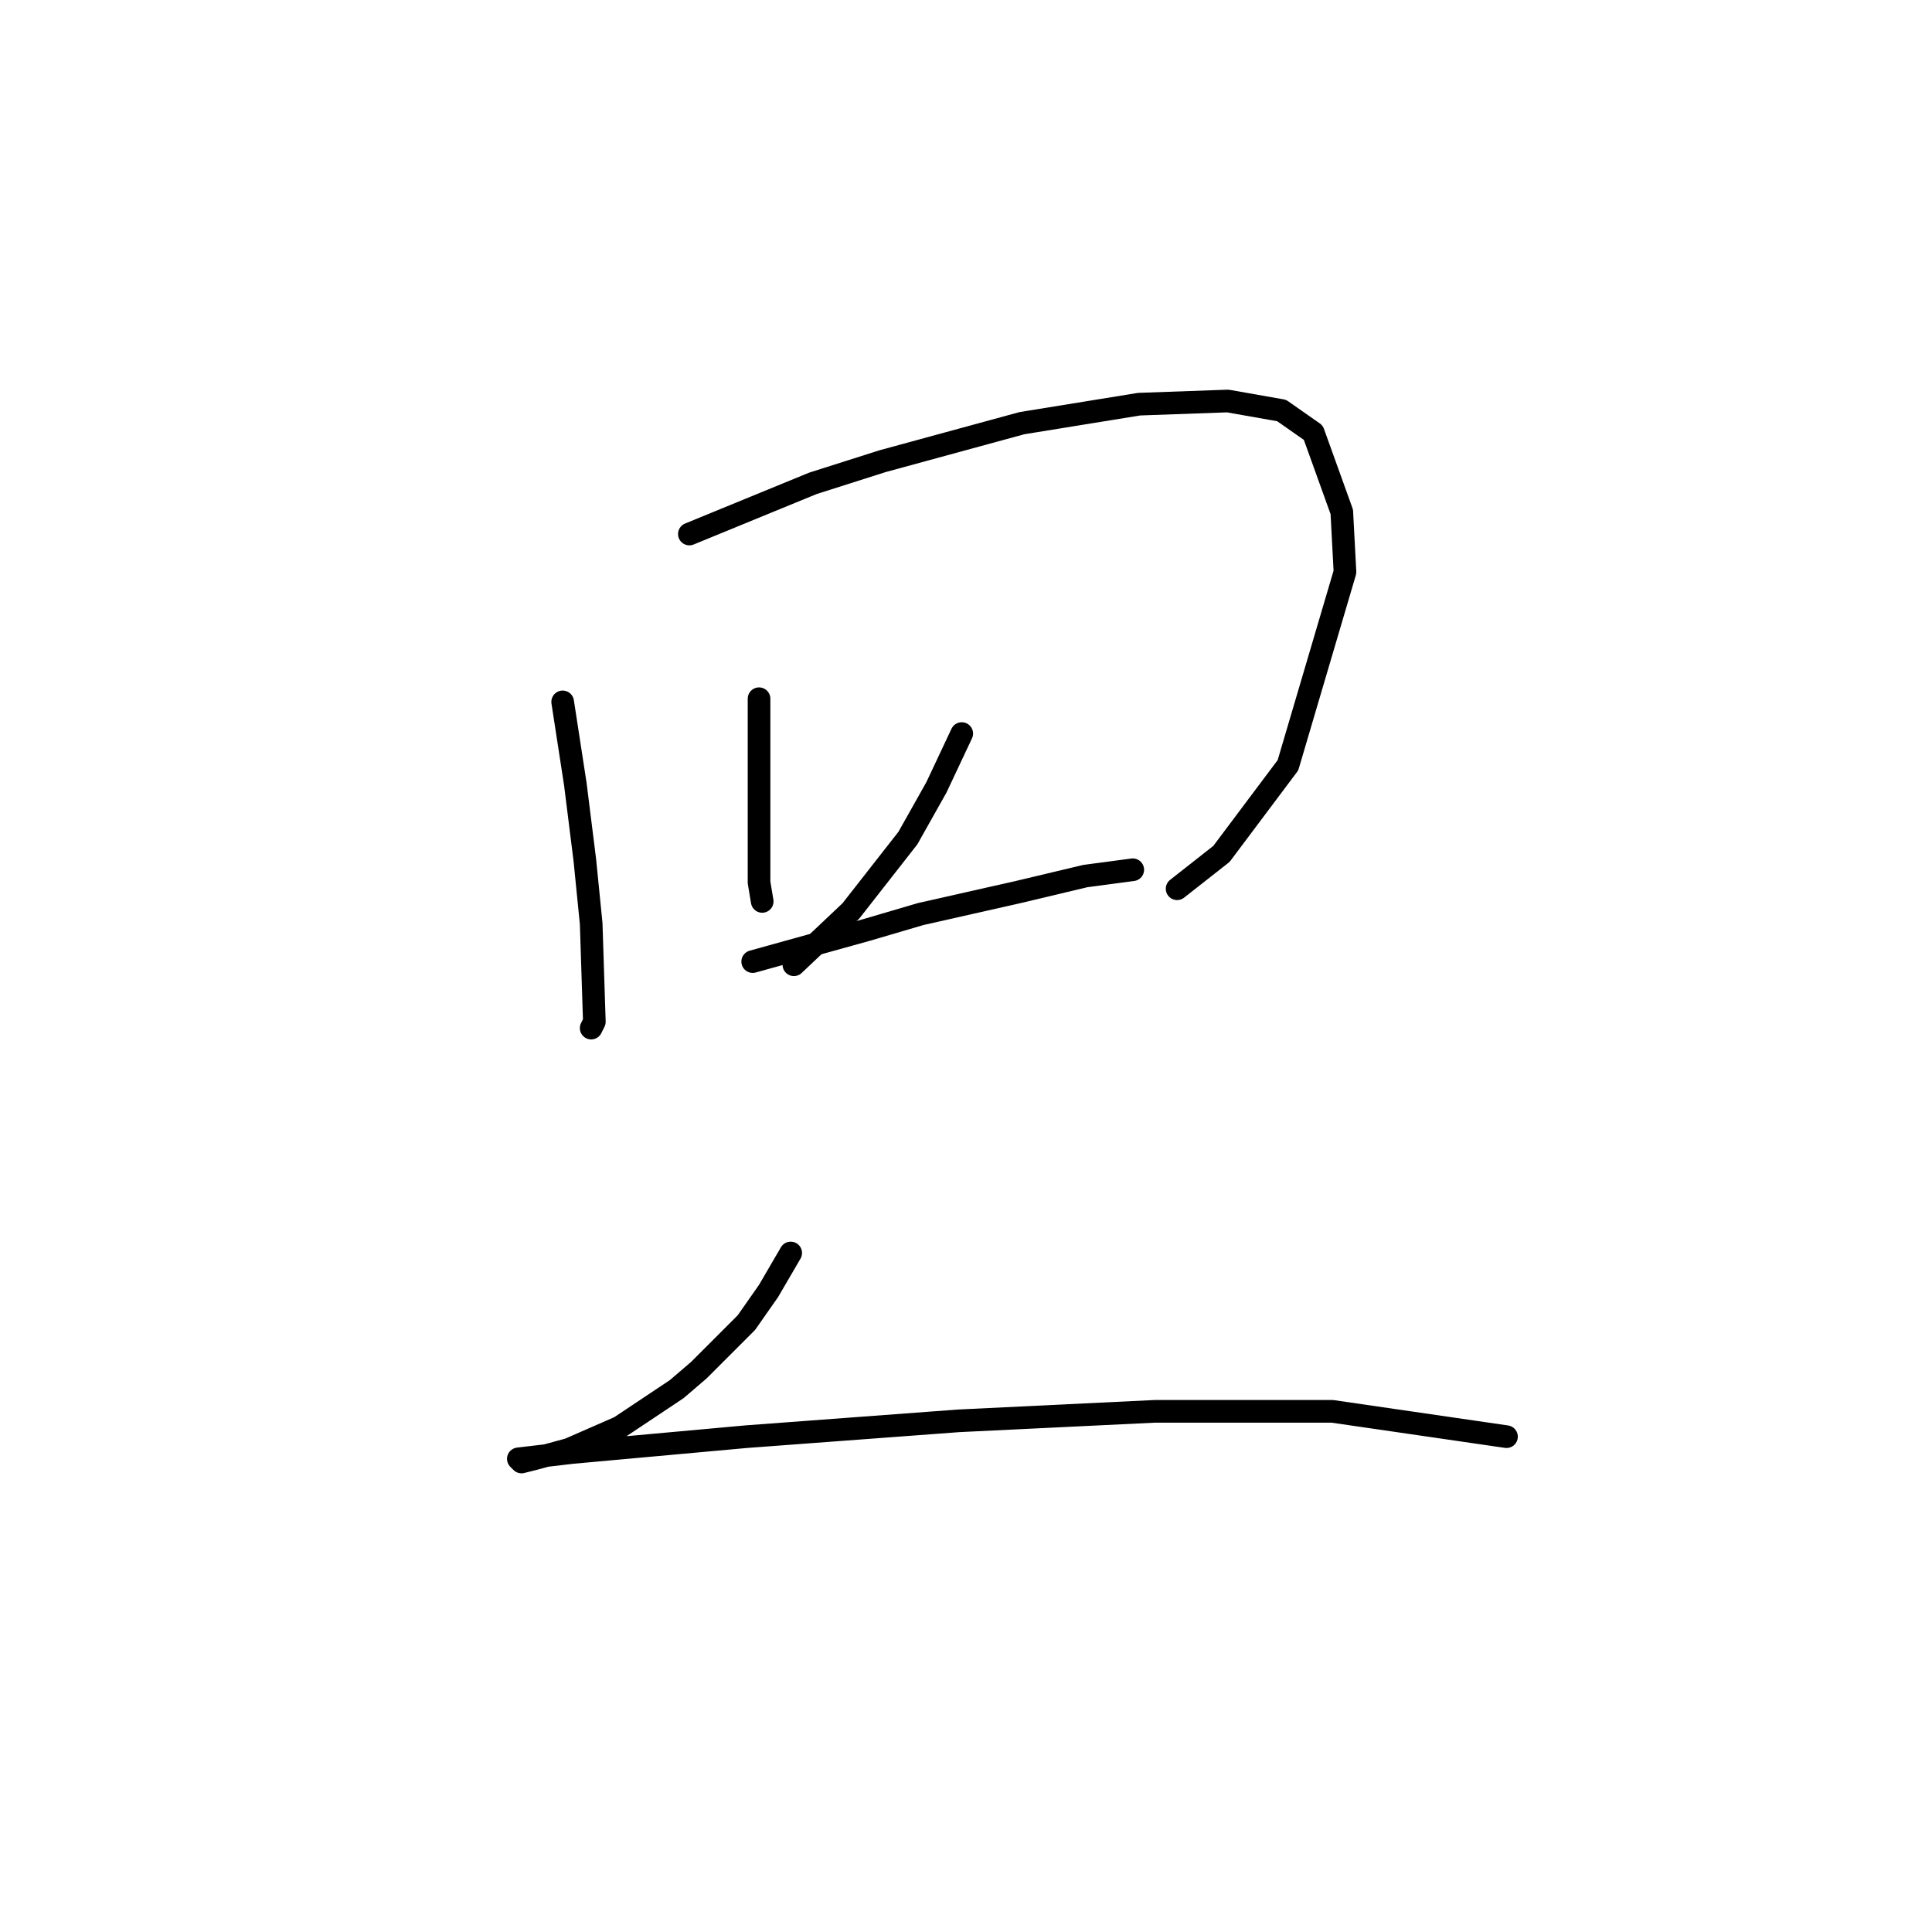 <?xml version="1.0" standalone="no"?>
    <svg width="256" height="256" xmlns="http://www.w3.org/2000/svg" version="1.1">
    <polyline stroke="black" stroke-width="3" stroke-linecap="round" fill="transparent" stroke-linejoin="round" points="74.557 93.003 76.236 103.915 77.495 113.987 78.334 122.38 78.754 135.39 78.334 136.229 78.334 136.229 " />
        <polyline stroke="black" stroke-width="3" stroke-linecap="round" fill="transparent" stroke-linejoin="round" points="91.344 70.761 107.711 64.046 116.944 61.109 135.409 56.073 150.937 53.555 162.687 53.135 169.822 54.394 174.018 57.332 177.795 67.823 178.215 75.797 170.661 101.397 161.848 113.147 155.973 117.764 155.973 117.764 " />
        <polyline stroke="black" stroke-width="3" stroke-linecap="round" fill="transparent" stroke-linejoin="round" points="100.577 92.584 100.577 104.334 100.577 116.924 100.996 119.442 100.996 119.442 " />
        <polyline stroke="black" stroke-width="3" stroke-linecap="round" fill="transparent" stroke-linejoin="round" points="127.435 97.2 124.078 104.334 120.301 111.049 112.747 120.701 105.193 127.836 105.193 127.836 " />
        <polyline stroke="black" stroke-width="3" stroke-linecap="round" fill="transparent" stroke-linejoin="round" points="99.737 127.416 107.291 125.318 114.845 123.219 121.98 121.121 134.989 118.183 143.802 116.085 150.097 115.246 150.097 115.246 " />
        <polyline stroke="black" stroke-width="3" stroke-linecap="round" fill="transparent" stroke-linejoin="round" points="104.773 166.025 101.836 171.061 98.898 175.258 92.603 181.553 89.665 184.071 82.111 189.107 75.397 192.045 70.78 193.304 69.102 193.723 68.682 193.304 75.816 192.464 98.898 190.366 127.016 188.268 153.035 187.009 176.536 187.009 199.618 190.366 199.618 190.366 " />
        </svg>